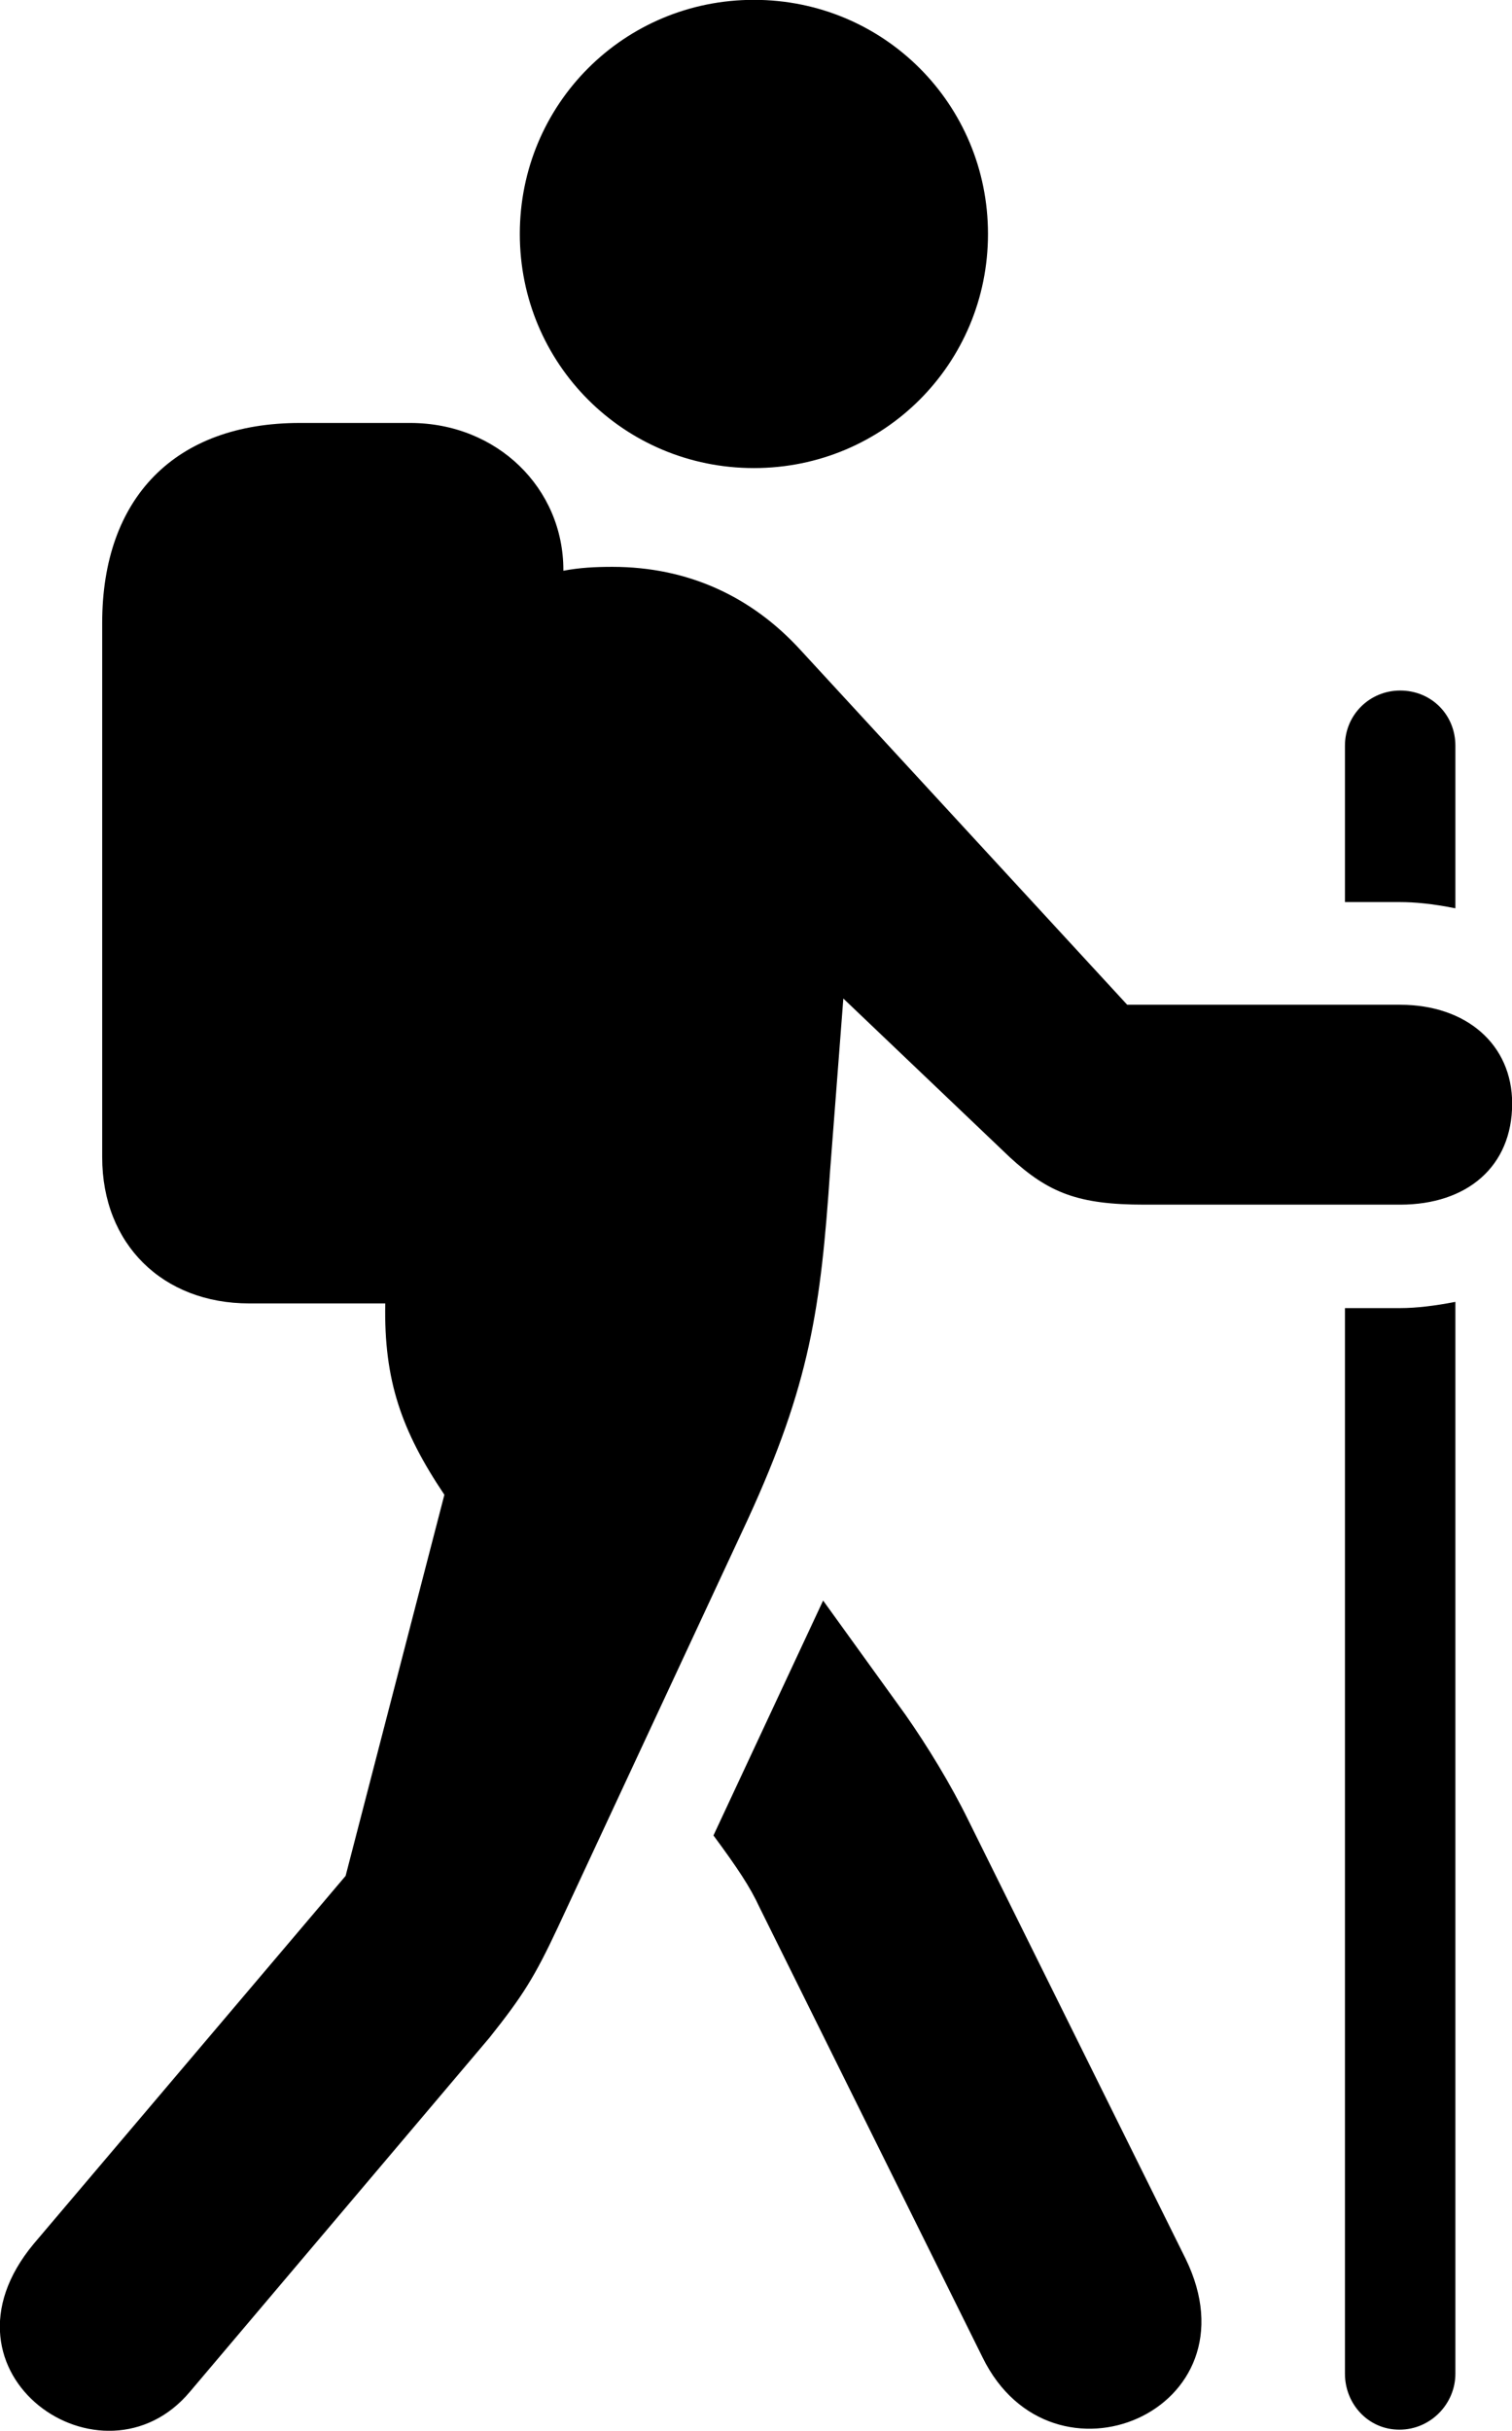 <svg viewBox="0 0 19.442 31.252" xmlns="http://www.w3.org/2000/svg"><path d="M9.694 6.018C11.364 6.018 12.704 4.678 12.704 3.008C12.704 1.338 11.364 -0.002 9.694 -0.002C8.024 -0.002 6.684 1.338 6.684 3.008C6.684 4.678 8.024 6.018 9.694 6.018ZM2.444 30.748L6.294 26.198C6.724 25.658 6.874 25.418 7.174 24.778L9.614 19.538C10.414 17.798 10.554 16.818 10.674 15.048L10.844 12.838L12.984 14.878C13.484 15.338 13.864 15.488 14.714 15.488H18.004C18.864 15.488 19.444 14.998 19.444 14.188C19.444 13.428 18.854 12.918 18.004 12.918H14.494L10.294 8.358C9.664 7.668 8.844 7.288 7.874 7.288C7.654 7.288 7.454 7.298 7.244 7.338V7.328C7.244 6.278 6.394 5.438 5.274 5.438H3.854C2.254 5.438 1.314 6.398 1.314 8.008V14.878C1.314 15.998 2.094 16.758 3.204 16.758H4.954C4.934 17.748 5.164 18.398 5.714 19.218L4.444 24.118L0.434 28.848C-0.956 30.518 1.324 32.088 2.444 30.748ZM18.004 8.878C17.614 8.878 17.294 9.188 17.294 9.588V11.598H18.004C18.184 11.598 18.414 11.618 18.714 11.678V9.588C18.714 9.188 18.404 8.878 18.004 8.878ZM17.994 31.238C18.394 31.238 18.714 30.908 18.714 30.518V16.738C18.454 16.788 18.214 16.818 18.004 16.818H17.294V30.518C17.294 30.908 17.594 31.238 17.994 31.238ZM15.244 29.038L12.454 23.408C12.224 22.938 11.924 22.448 11.644 22.048L10.584 20.578L9.174 23.598C9.484 24.018 9.644 24.258 9.764 24.518L12.634 30.308C13.524 32.128 16.204 30.998 15.244 29.038Z" /></svg>